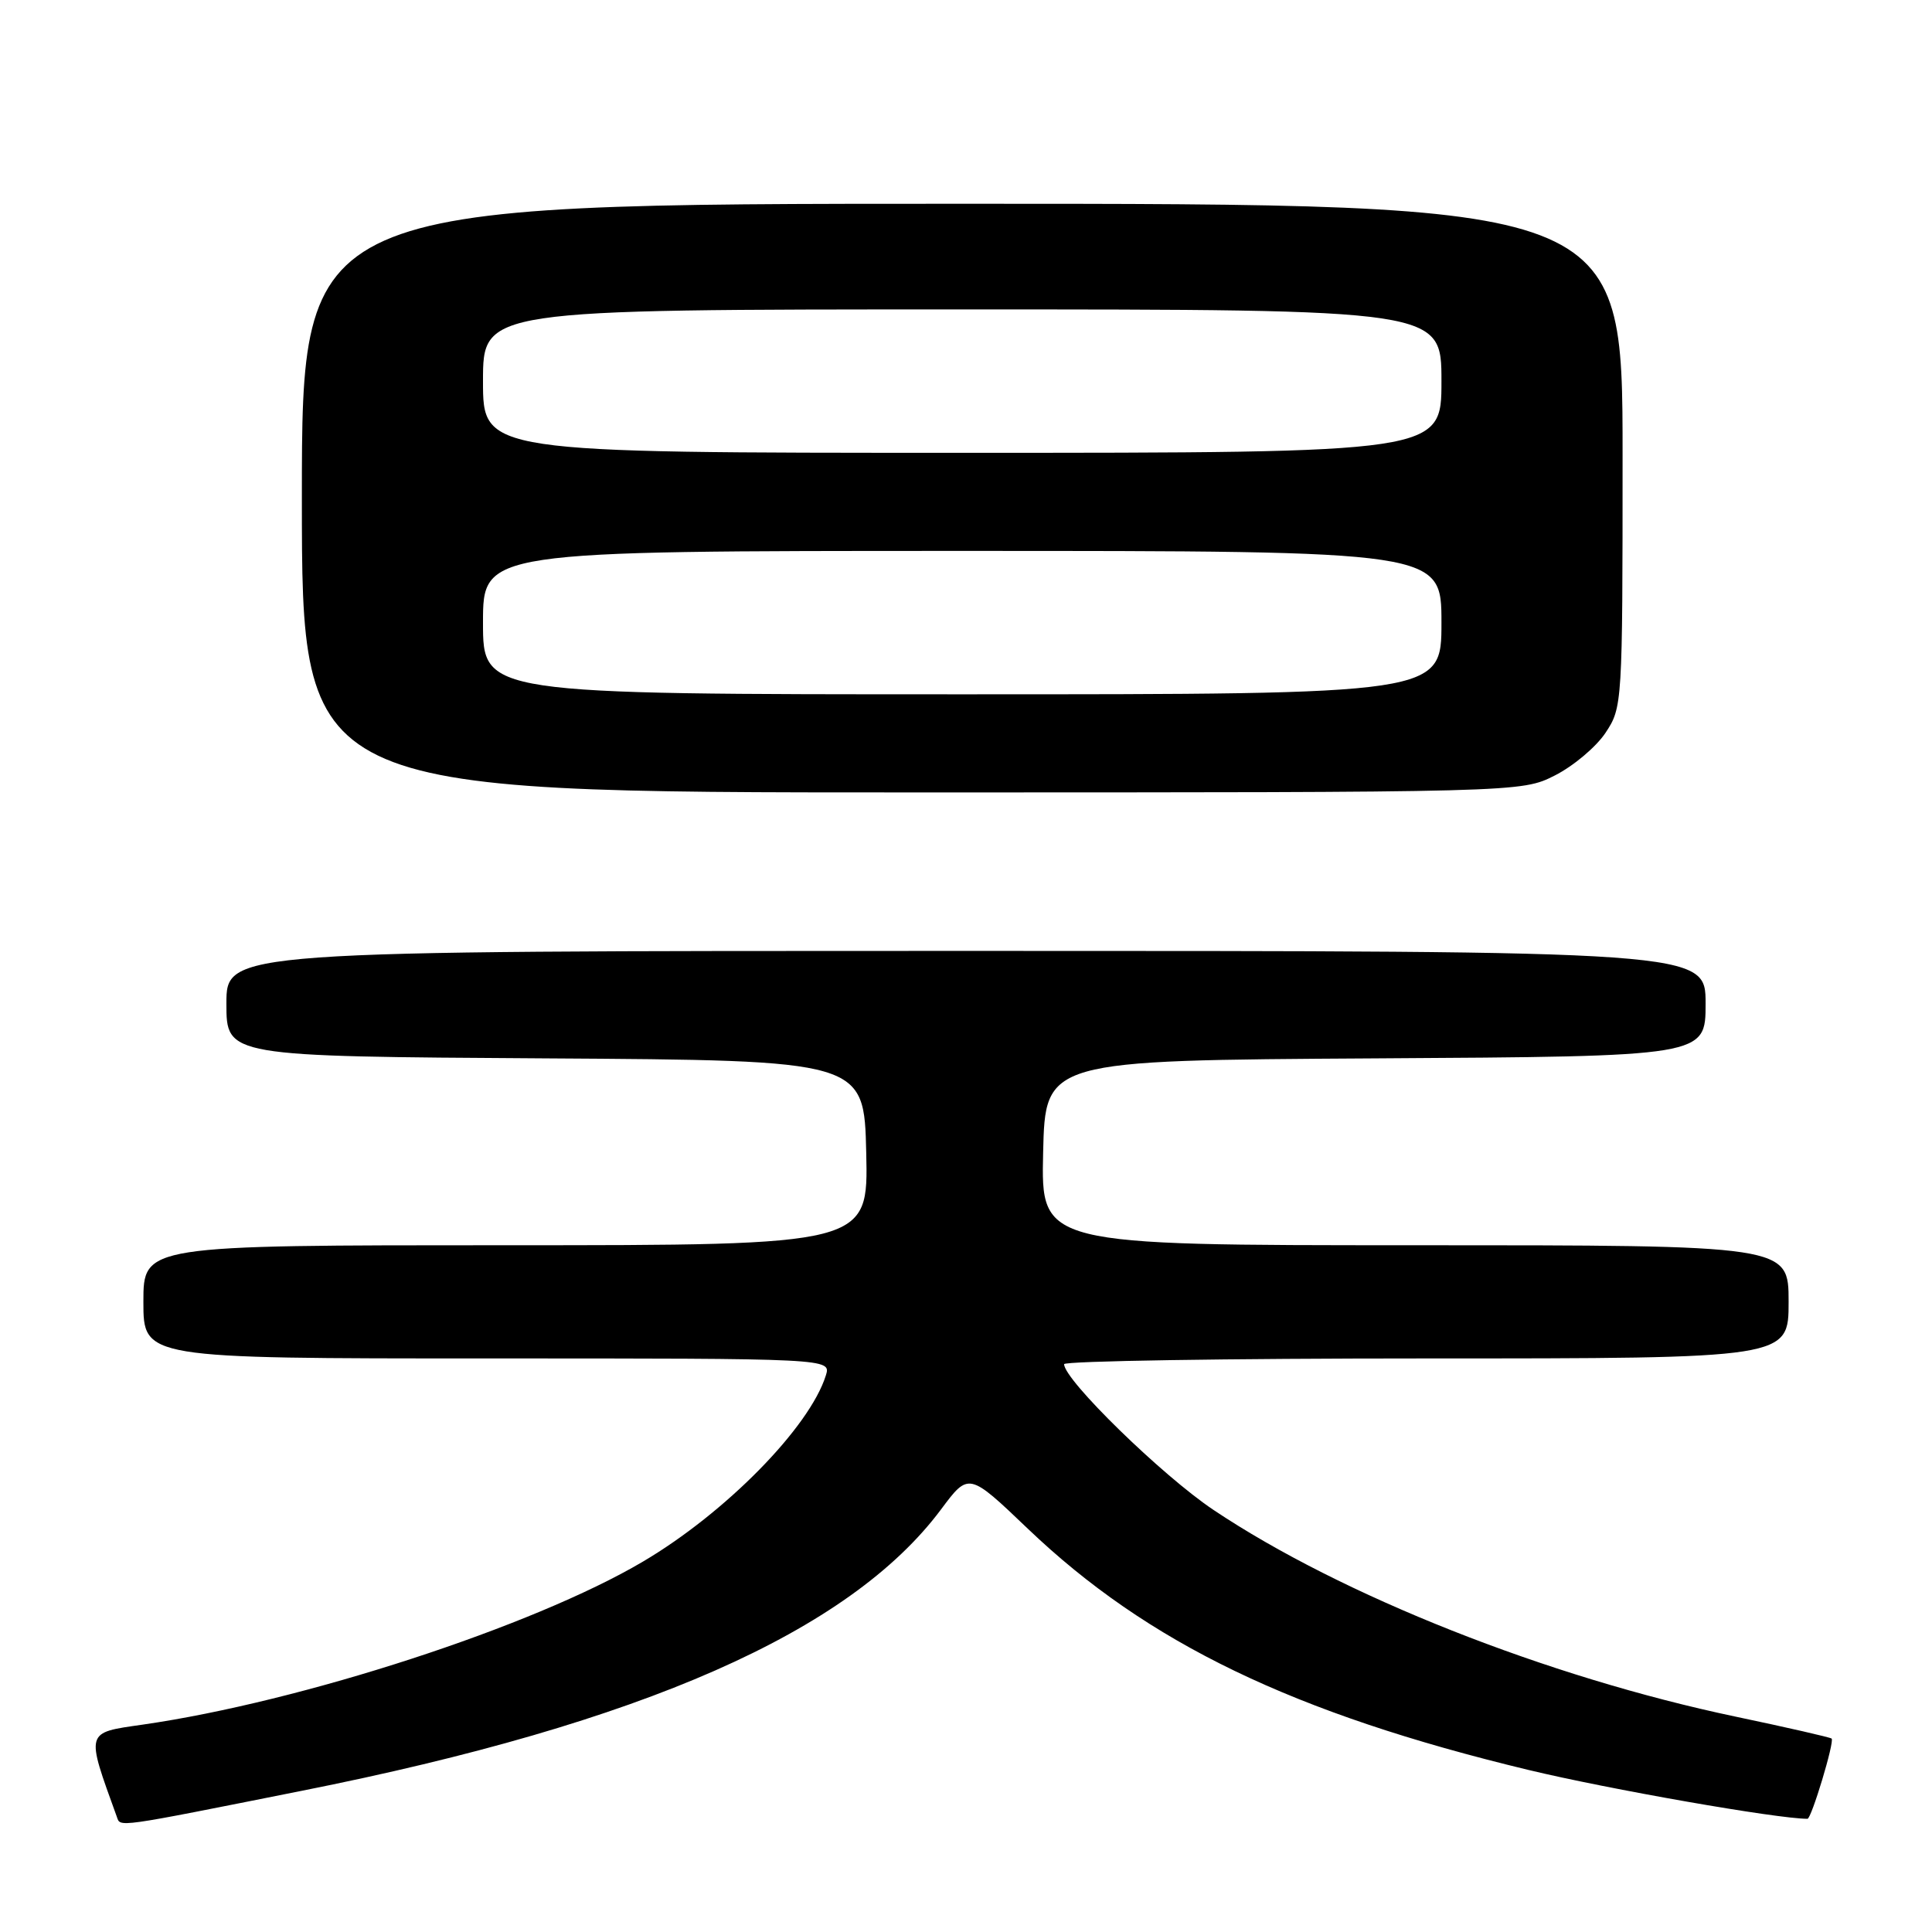 <?xml version="1.0" encoding="UTF-8" standalone="no"?>
<!DOCTYPE svg PUBLIC "-//W3C//DTD SVG 1.1//EN" "http://www.w3.org/Graphics/SVG/1.1/DTD/svg11.dtd" >
<svg xmlns="http://www.w3.org/2000/svg" xmlns:xlink="http://www.w3.org/1999/xlink" version="1.1" viewBox="0 0 256 256">
 <g >
 <path fill="currentColor"
d=" M 39.99 237.29 C 85.11 228.32 112.58 216.23 124.68 200.02 C 128.36 195.08 128.36 195.08 136.19 202.56 C 152.05 217.71 171.38 227.03 202.50 234.52 C 213.18 237.09 235.50 241.00 239.50 241.00 C 240.02 241.00 243.11 230.77 242.70 230.37 C 242.54 230.21 236.81 228.90 229.96 227.46 C 205.03 222.22 177.73 211.41 160.79 200.07 C 153.99 195.52 141.00 182.85 141.00 180.76 C 141.00 180.34 162.60 180.00 189.00 180.00 C 237.00 180.00 237.00 180.00 237.00 172.50 C 237.00 165.00 237.00 165.00 187.47 165.00 C 137.94 165.00 137.94 165.00 138.22 152.75 C 138.50 140.50 138.50 140.50 182.25 140.24 C 226.00 139.98 226.00 139.98 226.00 132.99 C 226.00 126.00 226.00 126.00 128.00 126.00 C 30.00 126.00 30.00 126.00 30.00 132.99 C 30.00 139.98 30.00 139.98 72.25 140.24 C 114.50 140.50 114.50 140.50 114.78 152.75 C 115.06 165.00 115.06 165.00 67.03 165.00 C 19.00 165.00 19.00 165.00 19.00 172.50 C 19.00 180.00 19.00 180.00 64.57 180.00 C 110.13 180.00 110.13 180.00 109.43 182.25 C 107.27 189.14 96.14 200.47 85.16 206.94 C 70.60 215.53 40.02 225.48 18.92 228.52 C 11.25 229.62 11.34 229.29 15.48 240.73 C 15.98 242.13 15.07 242.26 39.99 237.29 Z  M 206.03 102.75 C 208.48 101.51 211.50 98.97 212.74 97.10 C 214.97 93.74 215.00 93.30 215.00 60.35 C 215.00 27.00 215.00 27.00 127.50 27.00 C 40.00 27.00 40.00 27.00 40.00 66.00 C 40.00 105.00 40.00 105.00 120.79 105.00 C 201.58 105.00 201.58 105.00 206.03 102.75 Z  M 64.00 82.50 C 64.00 73.00 64.00 73.00 127.50 73.00 C 191.00 73.00 191.00 73.00 191.00 82.50 C 191.00 92.00 191.00 92.00 127.50 92.00 C 64.00 92.00 64.00 92.00 64.00 82.50 Z  M 64.00 50.50 C 64.00 41.00 64.00 41.00 127.50 41.00 C 191.00 41.00 191.00 41.00 191.00 50.50 C 191.00 60.00 191.00 60.00 127.50 60.00 C 64.00 60.00 64.00 60.00 64.00 50.50 Z "/>
</g>
</svg>